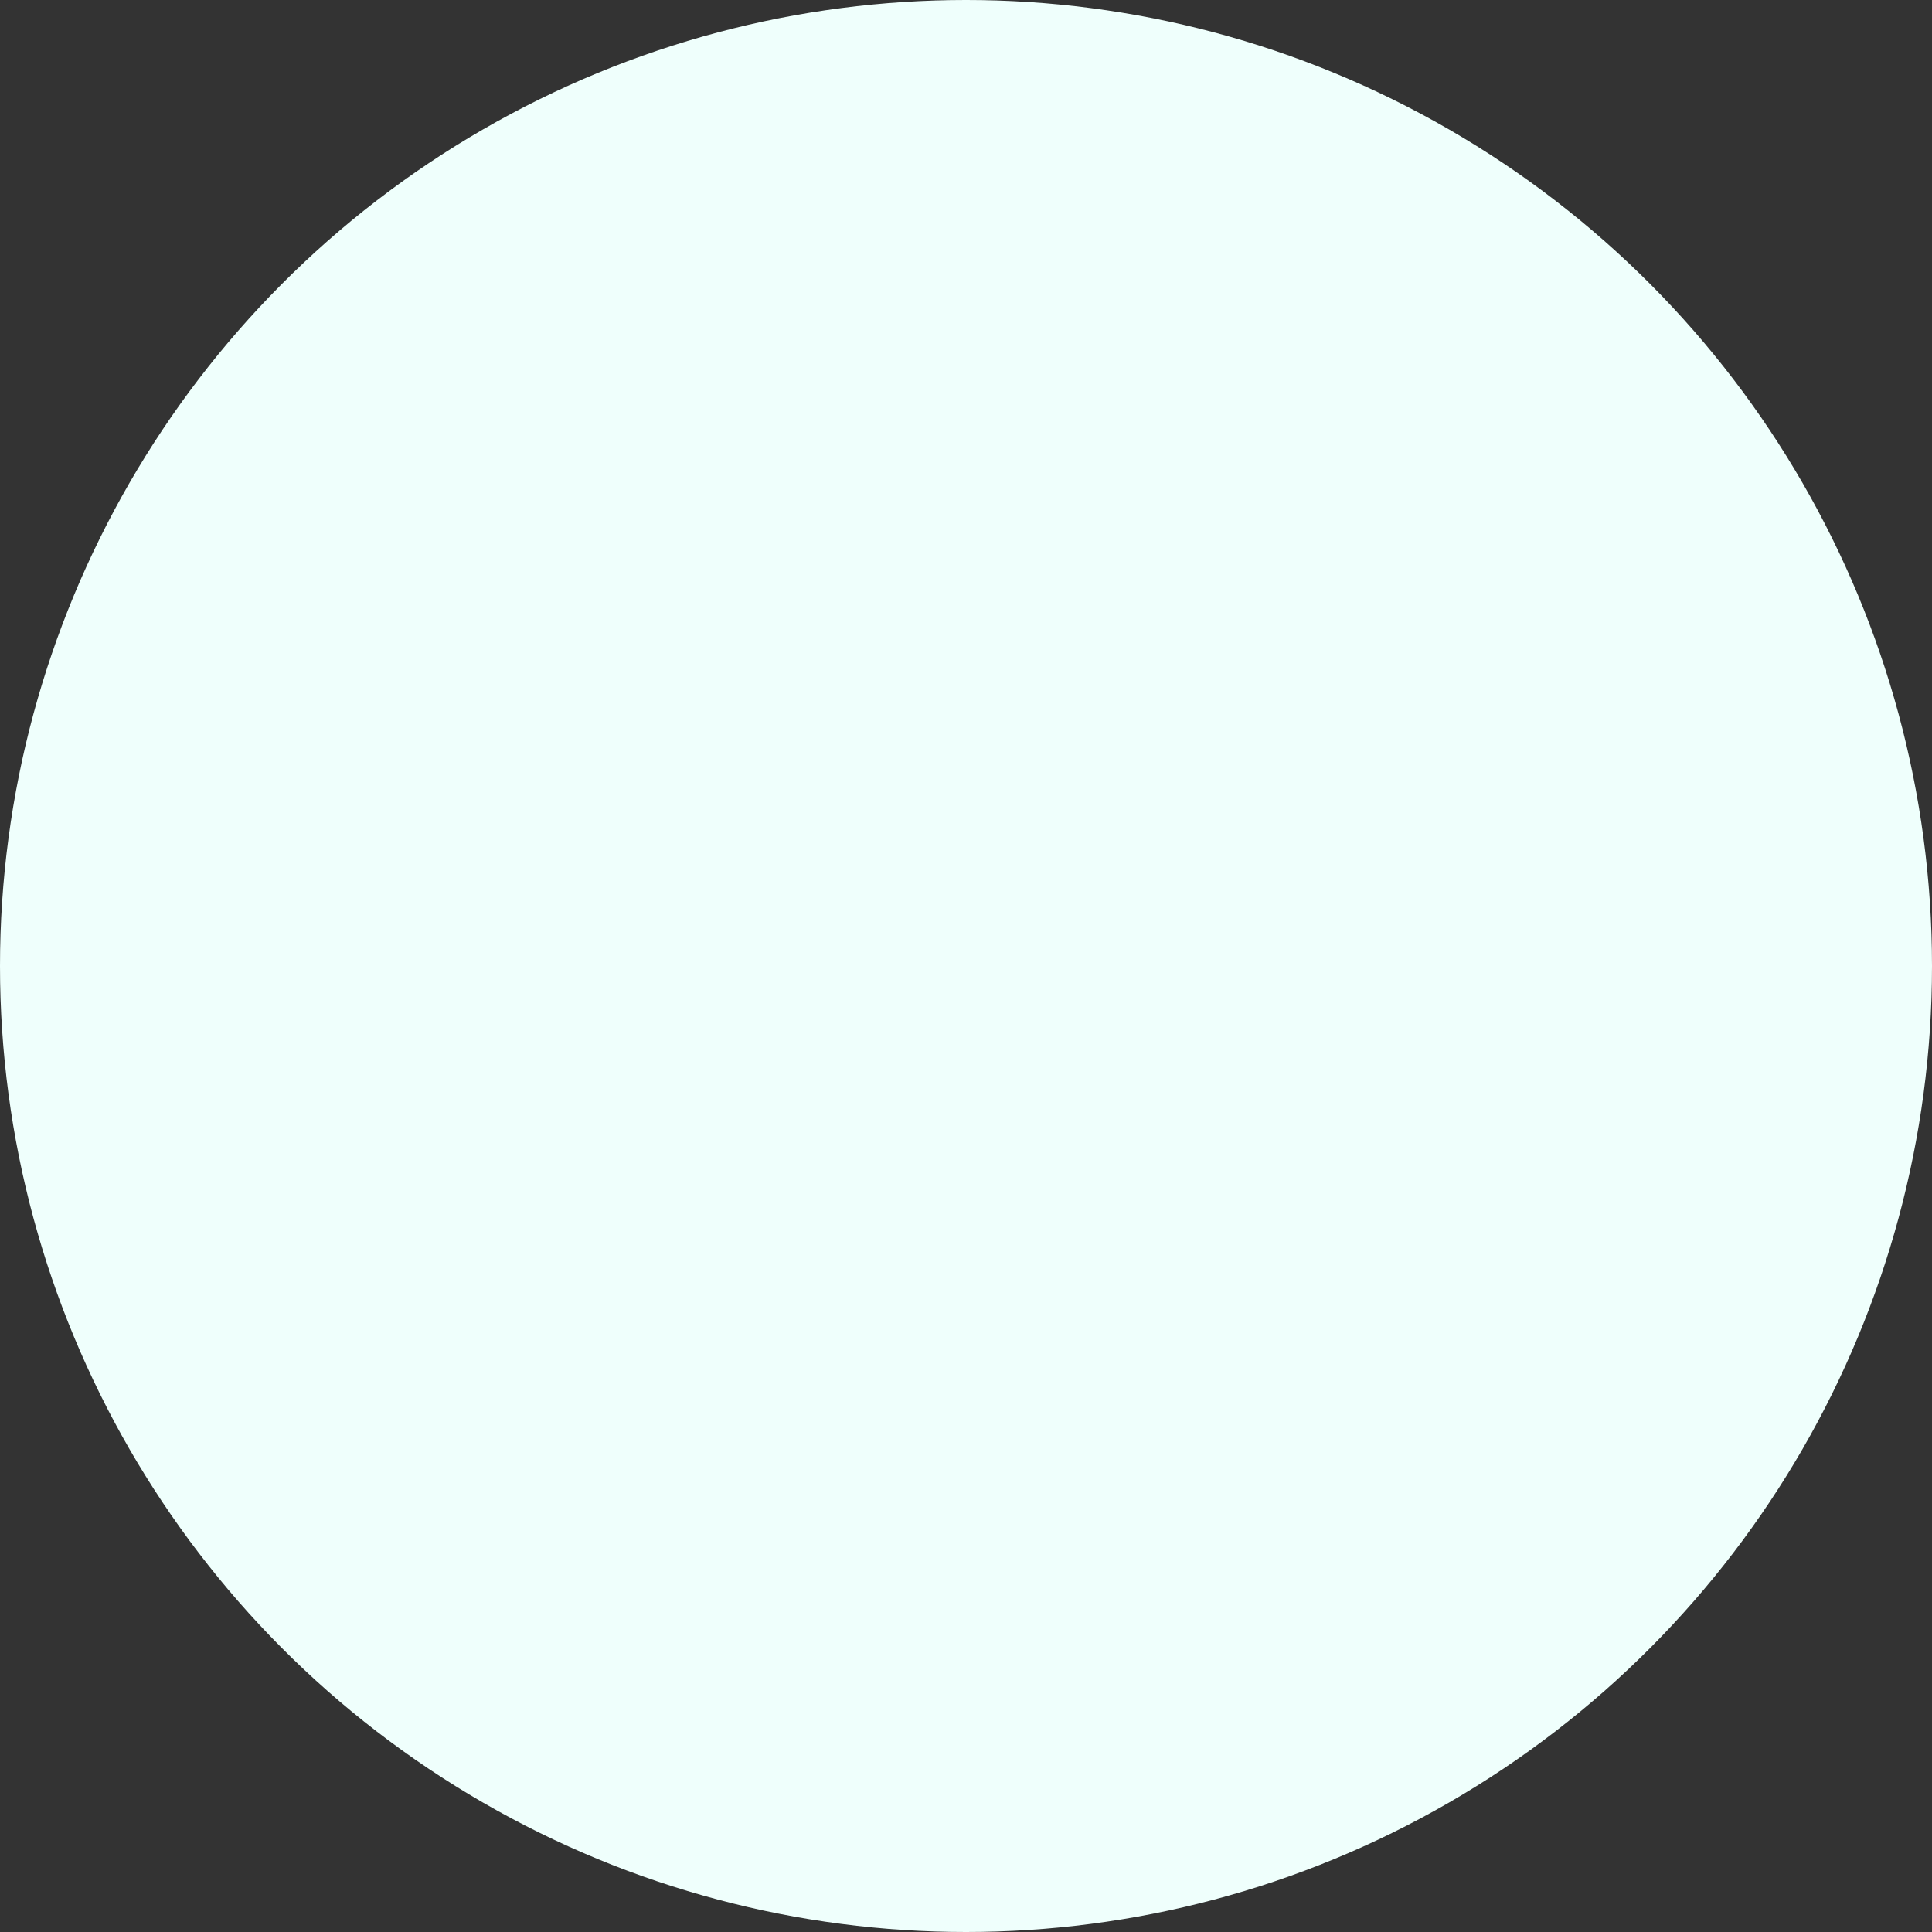 <?xml version="1.0" encoding="UTF-8"?>
<svg width="40px" height="40px" viewBox="0 0 40 40" version="1.1" xmlns="http://www.w3.org/2000/svg" xmlns:xlink="http://www.w3.org/1999/xlink">
    <rect x="0" y="0" width="40" height="40" fill="#333333" stroke="none"/>
    <title>编组 2</title>
    <g id="页面-1" stroke="none" stroke-width="1" fill="none" fill-rule="evenodd">
        <g id="32-CoinbyteP2P-user-center-Security-and-Preference" transform="translate(-64, -815)" fill="#EFFFFC">
            <g id="编组-26" transform="translate(32, 598)">
                <g id="编组-2" transform="translate(32, 217)">
                    <circle id="椭圆形备份-3" cx="20" cy="20" r="20"></circle>
                </g>
            </g>
        </g>
    </g>
</svg>